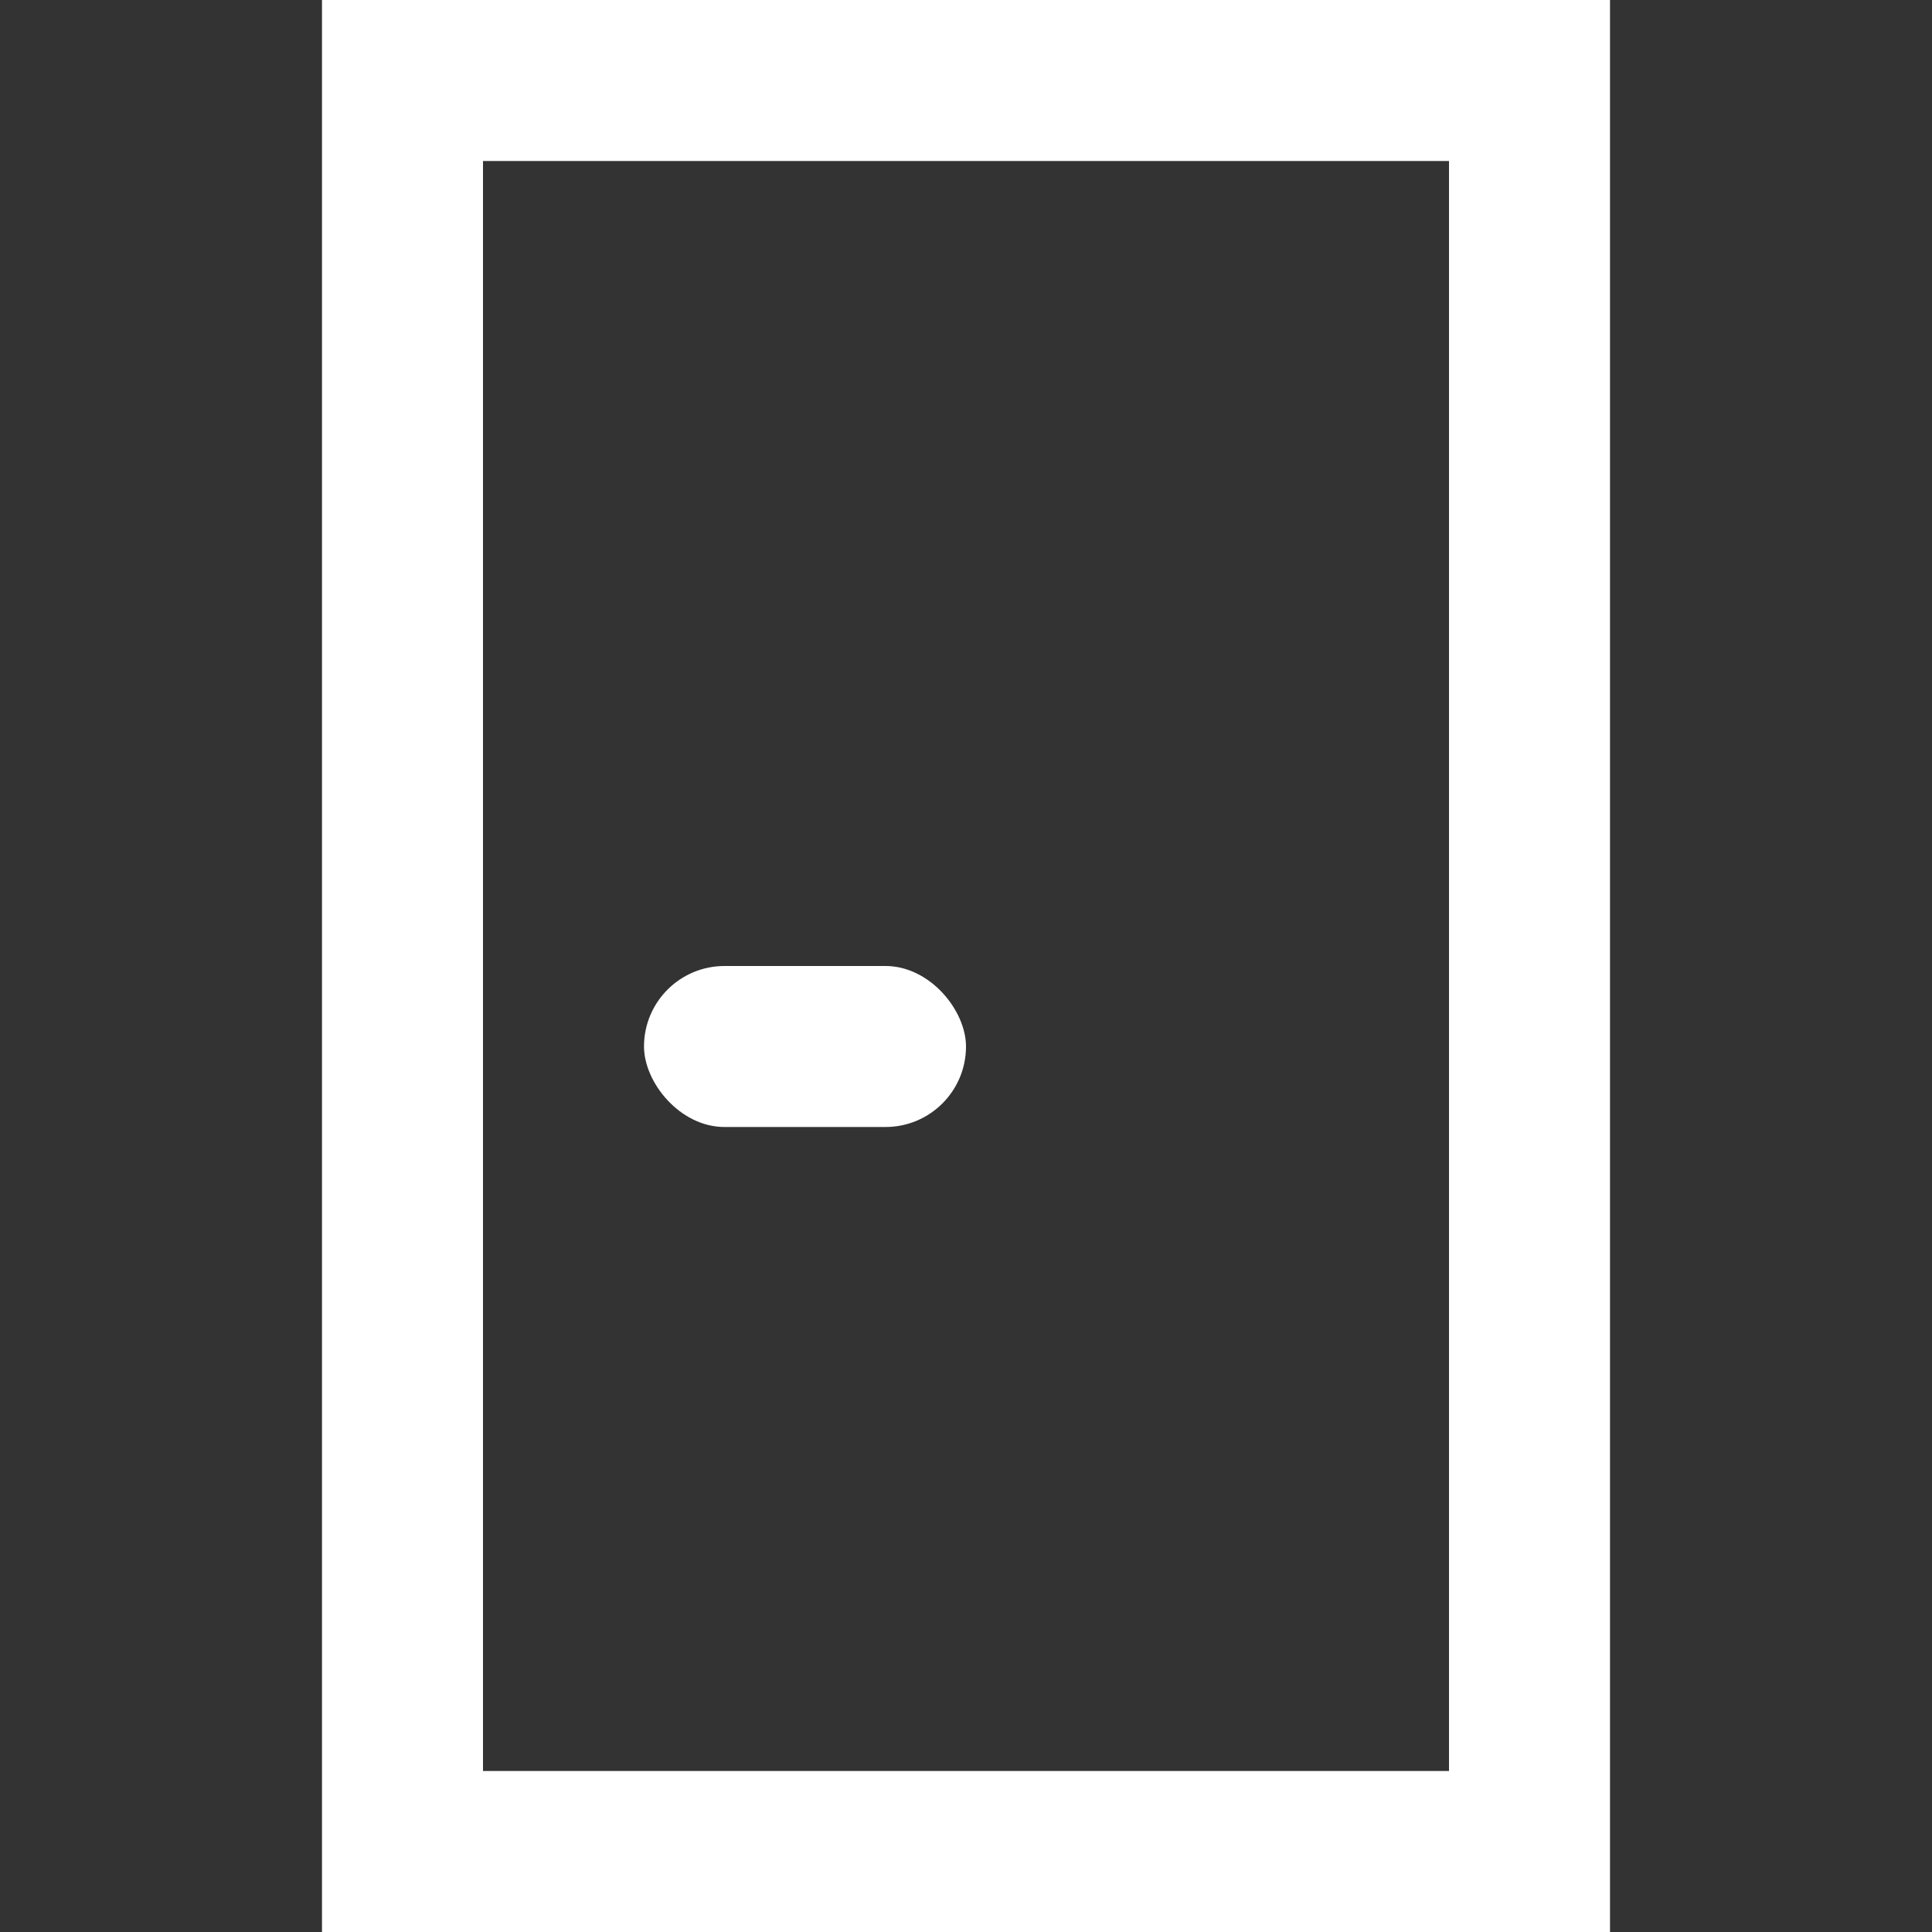 <svg width="24" height="24" viewBox="0 0 24 24" fill="none" xmlns="http://www.w3.org/2000/svg">
<rect x="0" y="0" width="24" height="24" fill="#333333" stroke="none"/>
<path d="M5 8V1H19V8V23H12H5V8Z" stroke="white" stroke-width="2"/>
<rect x="8" y="12" width="4" height="2" rx="1" fill="white"/>
</svg>
